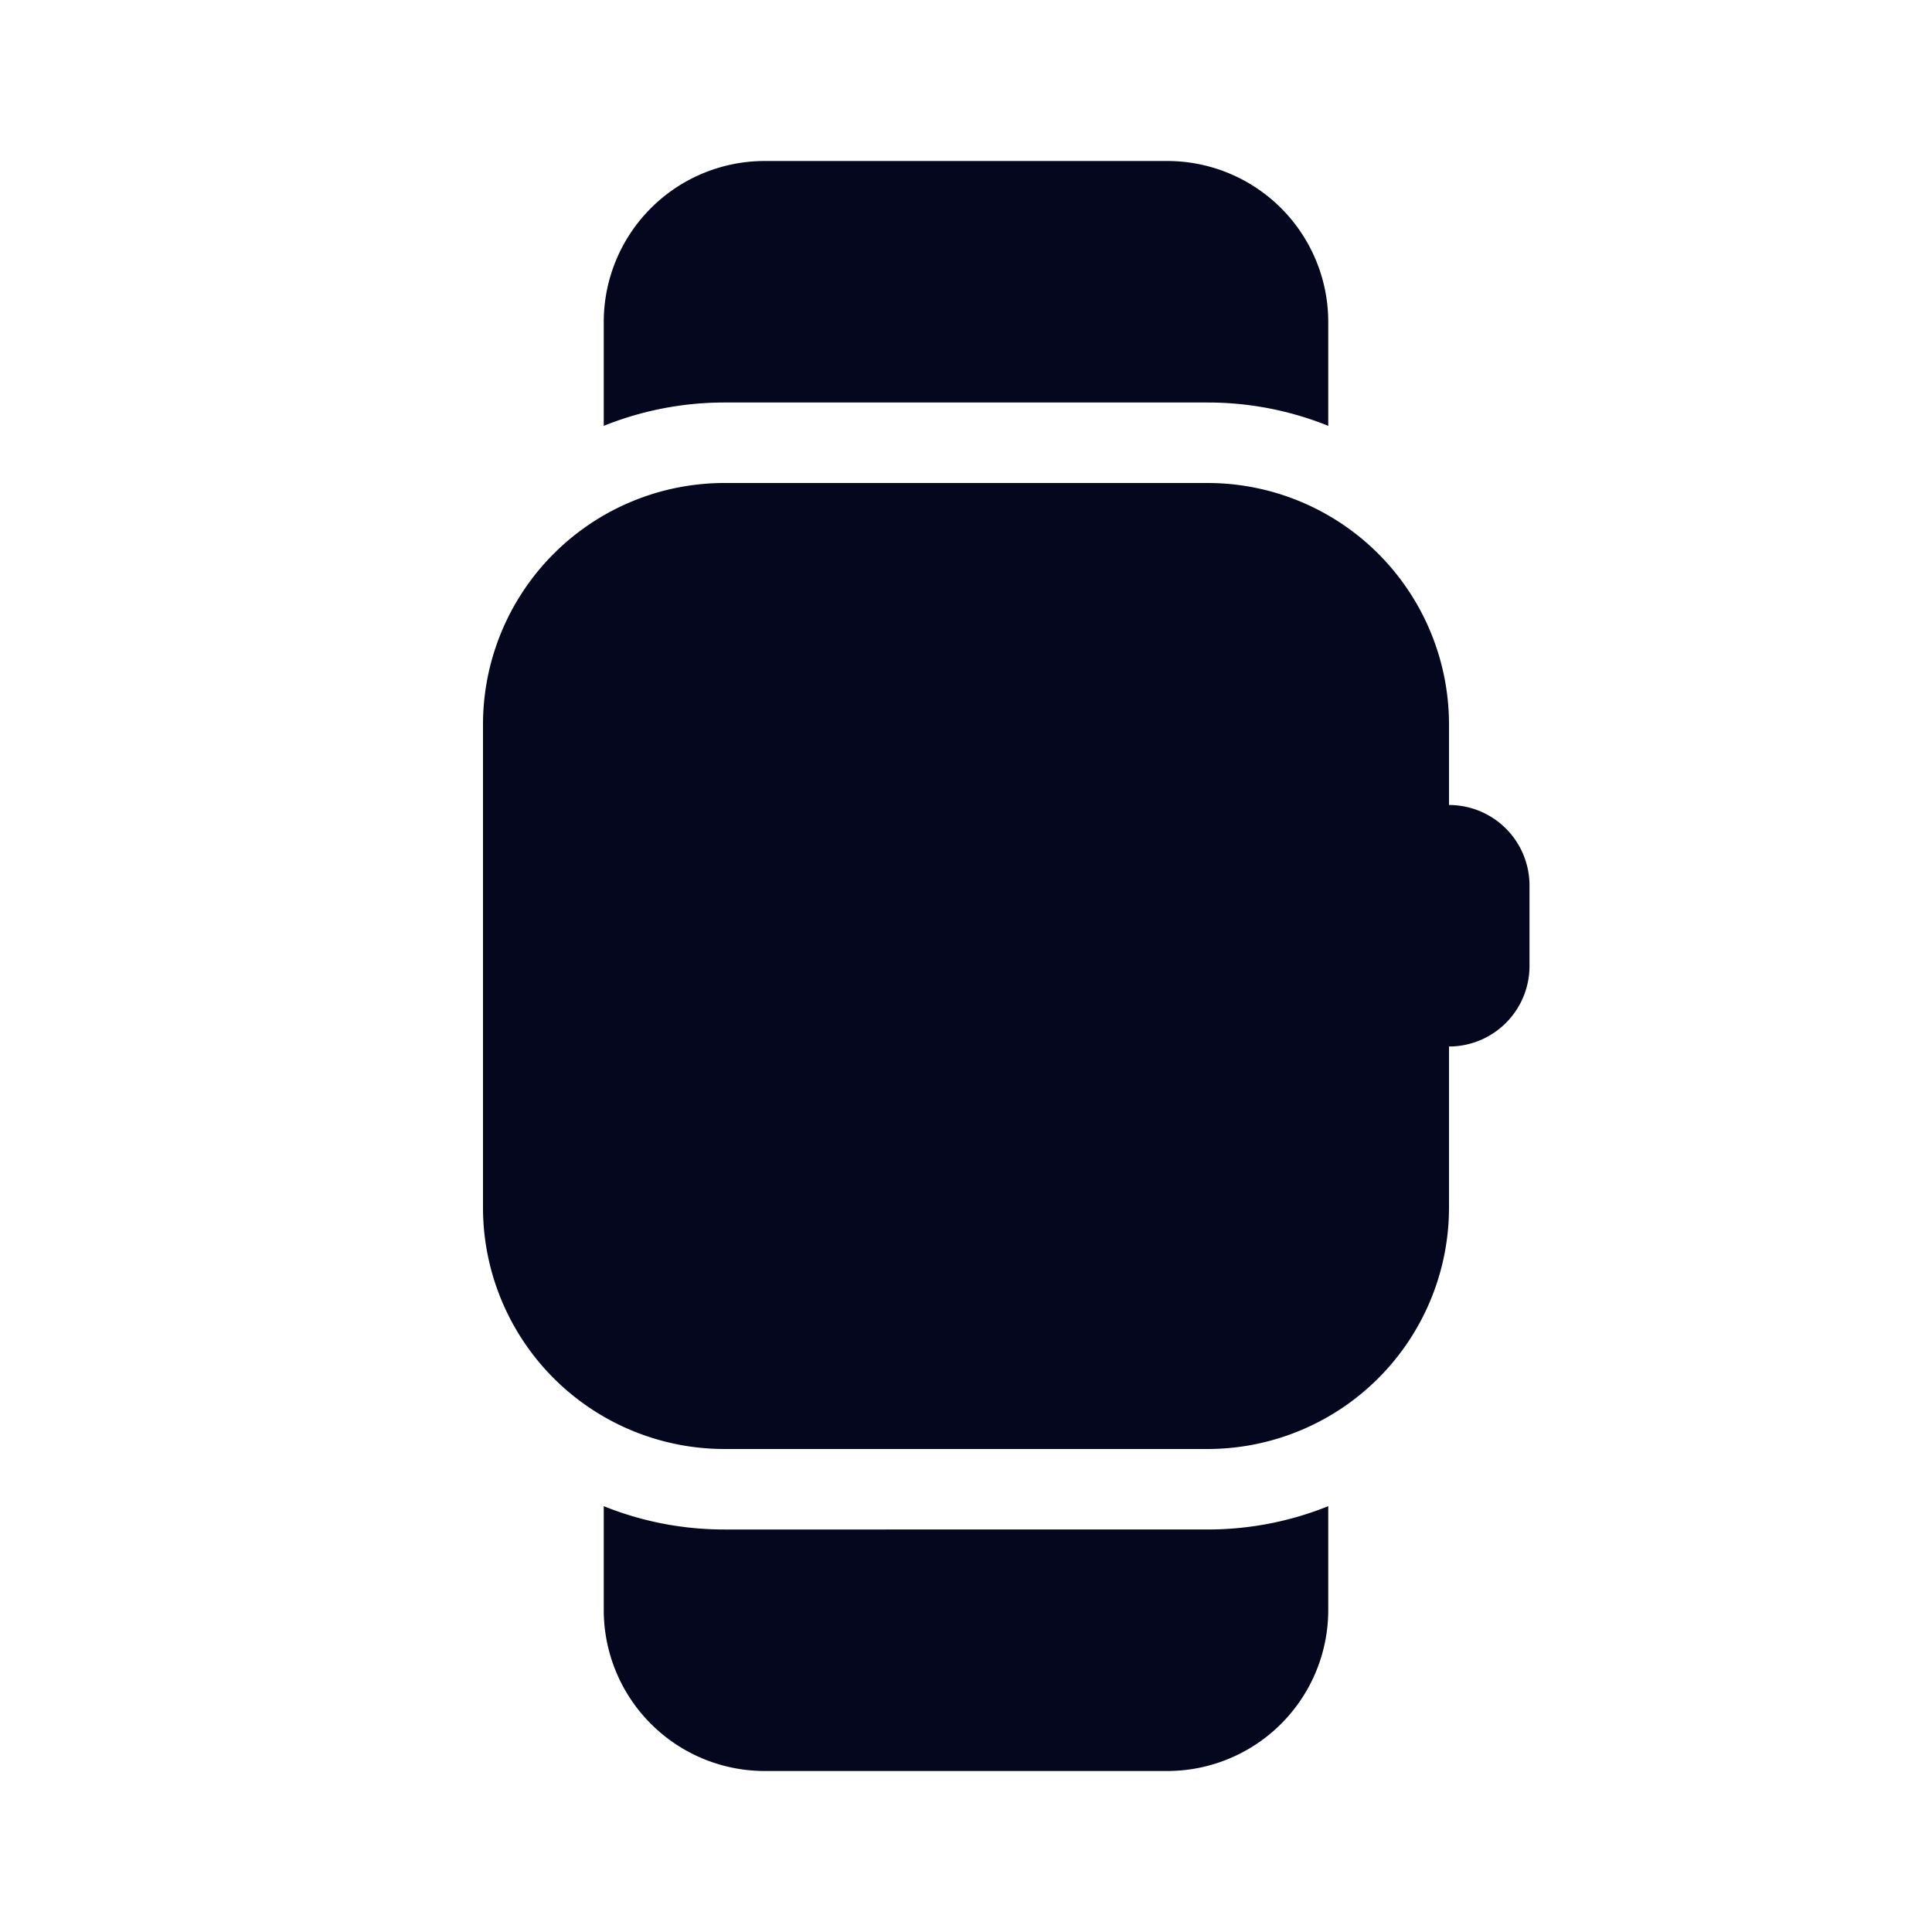 <svg xmlns="http://www.w3.org/2000/svg" width="24" height="24" fill="none"><path fill="#04071E" d="M9.5 2a2 2 0 0 0-2 2v1.29C7.963 5.104 8.47 5 9 5h6c.53 0 1.037.103 1.5.29V4a2 2 0 0 0-2-2zM9 6a3 3 0 0 0-3 3v6a3 3 0 0 0 3 3h6a3 3 0 0 0 3-3v-2a1 1 0 0 0 1-1v-1a1 1 0 0 0-1-1V9a3 3 0 0 0-3-3zm0 13c-.53 0-1.037-.103-1.5-.29V20a2 2 0 0 0 2 2h5a2 2 0 0 0 2-2v-1.29c-.463.187-.97.29-1.5.29z"/></svg>